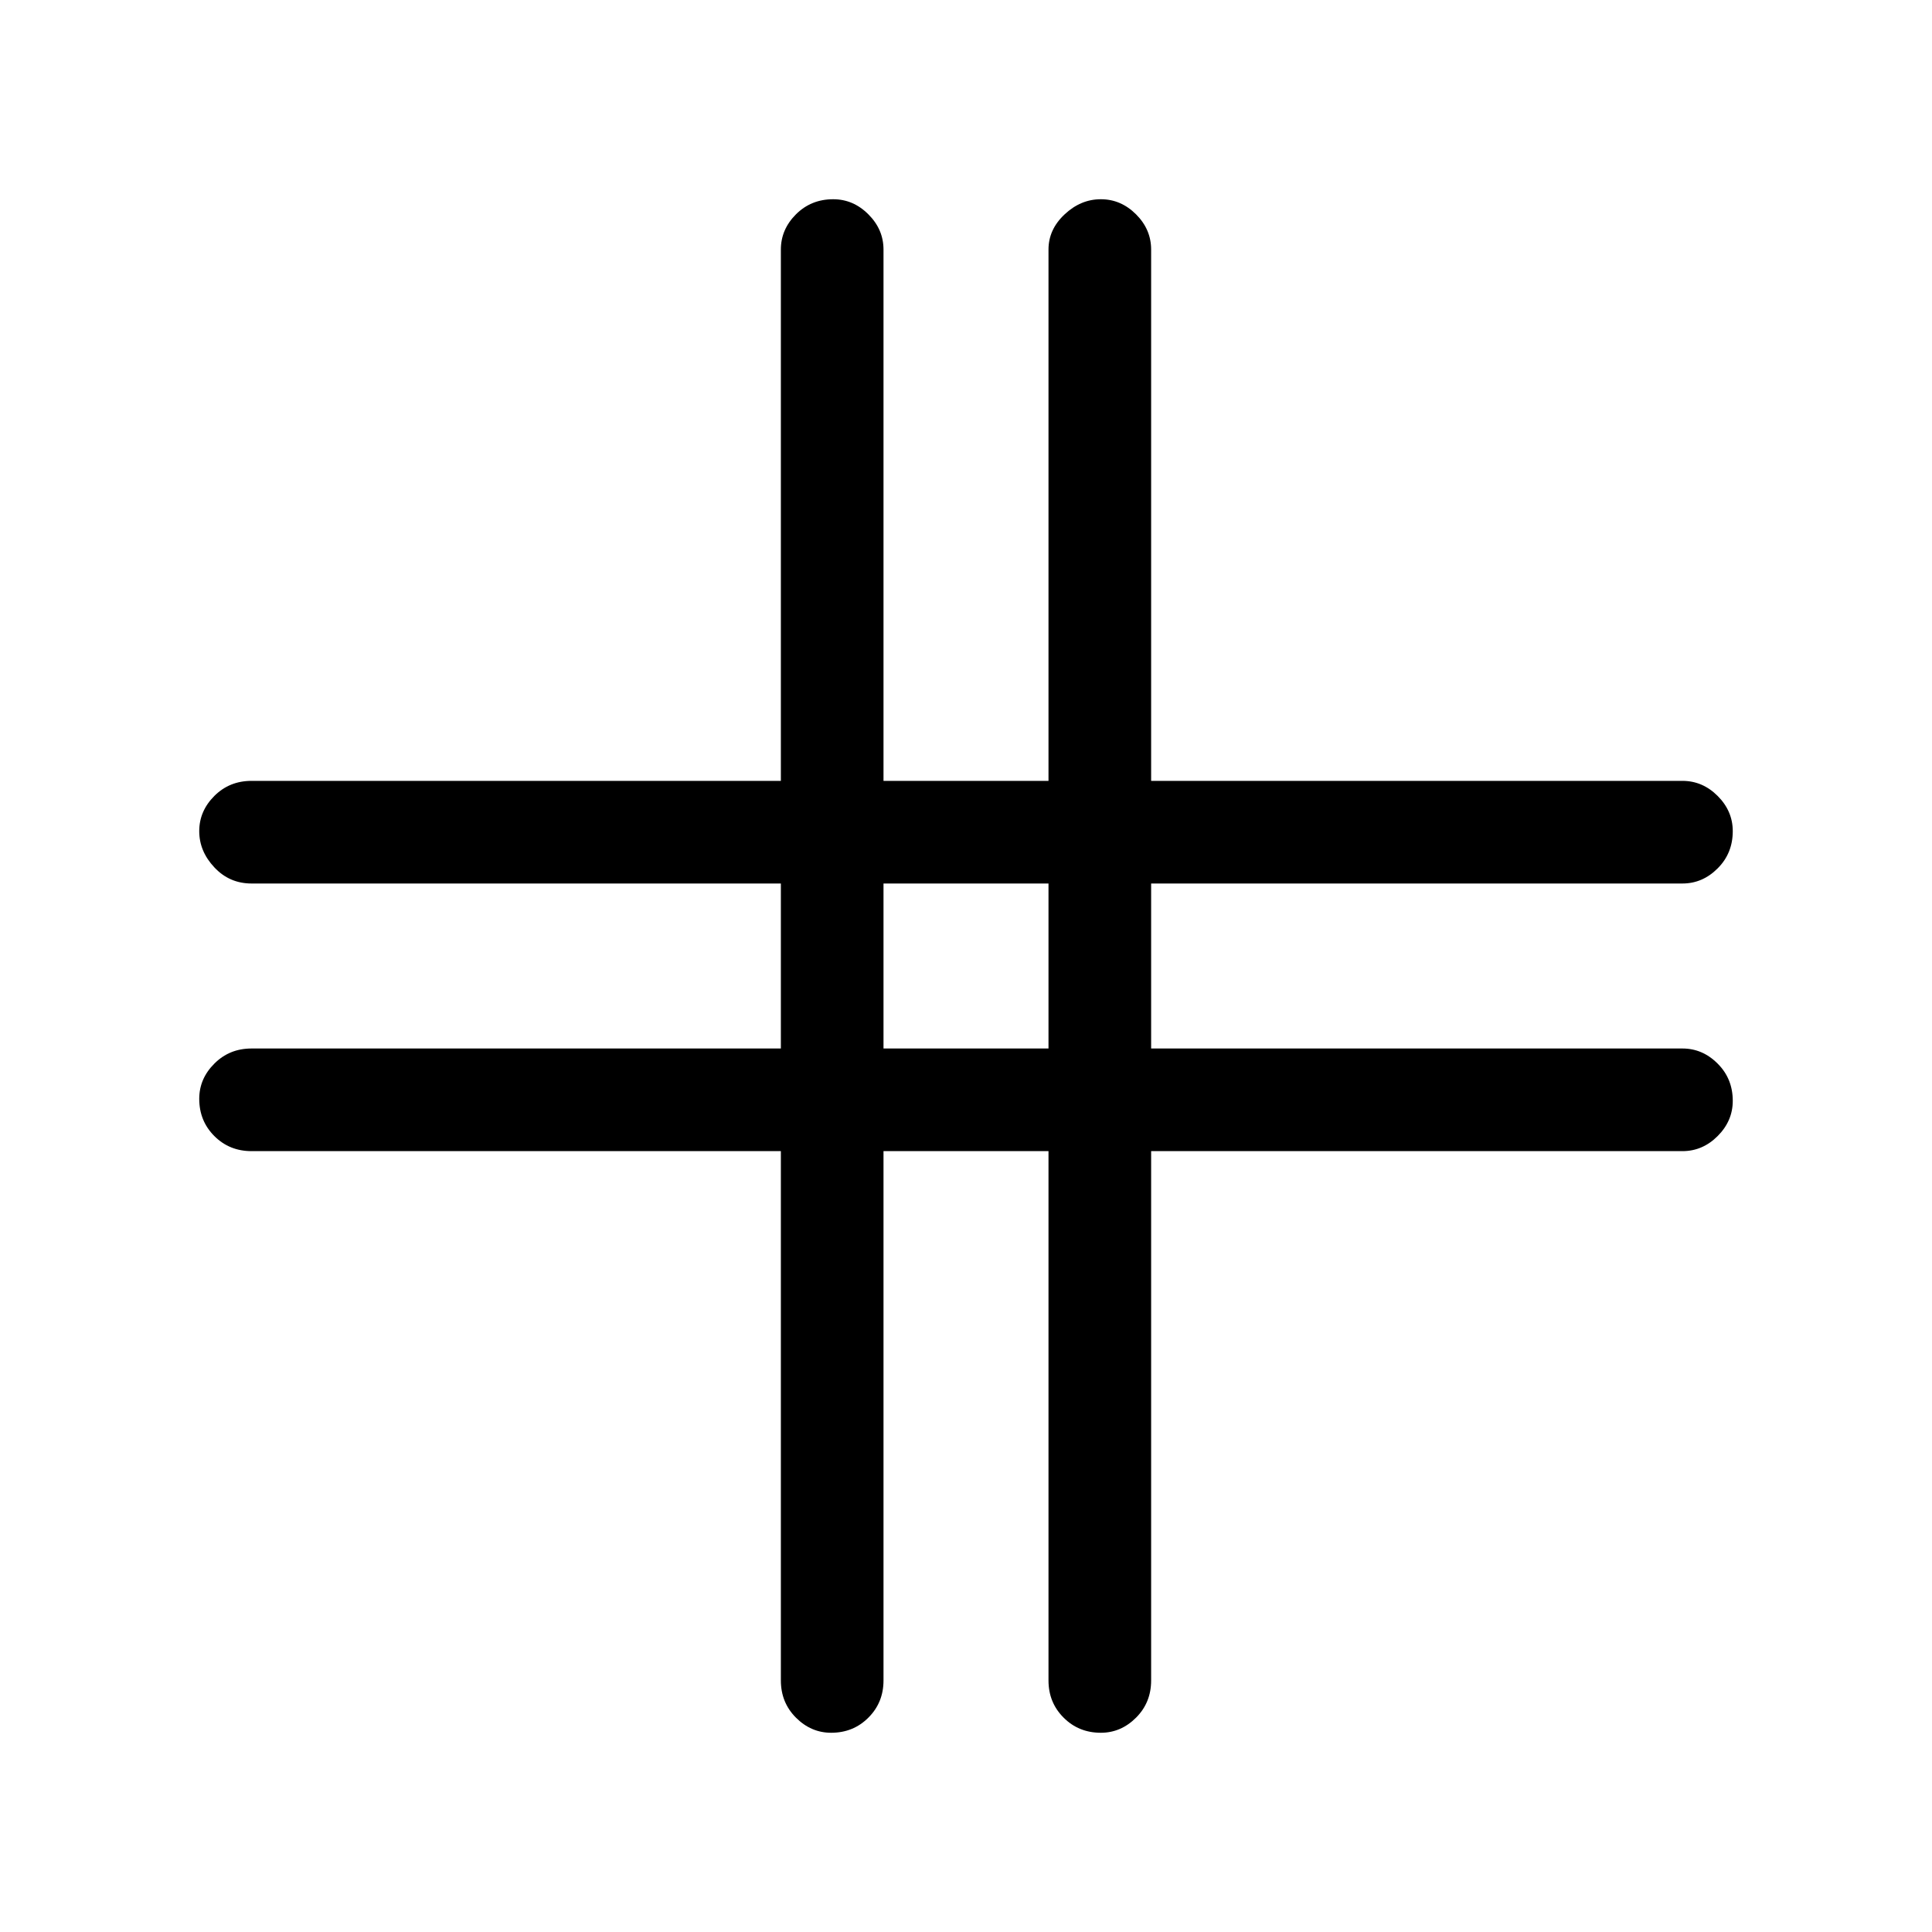 <svg xmlns="http://www.w3.org/2000/svg" height="40" width="40"><path d="M17.208 35.875Q16.792 35.875 16.479 35.562Q16.167 35.25 16.167 34.792V23.833H5.208Q4.75 23.833 4.438 23.521Q4.125 23.208 4.125 22.75Q4.125 22.333 4.438 22.021Q4.75 21.708 5.208 21.708H16.167V18.292H5.208Q4.75 18.292 4.438 17.958Q4.125 17.625 4.125 17.208Q4.125 16.792 4.438 16.479Q4.75 16.167 5.208 16.167H16.167V5.167Q16.167 4.75 16.479 4.438Q16.792 4.125 17.25 4.125Q17.667 4.125 17.979 4.438Q18.292 4.75 18.292 5.167V16.167H21.708V5.167Q21.708 4.75 22.042 4.438Q22.375 4.125 22.792 4.125Q23.208 4.125 23.521 4.438Q23.833 4.75 23.833 5.167V16.167H34.833Q35.25 16.167 35.562 16.479Q35.875 16.792 35.875 17.208Q35.875 17.667 35.562 17.979Q35.25 18.292 34.833 18.292H23.833V21.708H34.833Q35.25 21.708 35.562 22.021Q35.875 22.333 35.875 22.792Q35.875 23.208 35.562 23.521Q35.25 23.833 34.833 23.833H23.833V34.792Q23.833 35.25 23.521 35.562Q23.208 35.875 22.792 35.875Q22.333 35.875 22.021 35.562Q21.708 35.25 21.708 34.792V23.833H18.292V34.792Q18.292 35.25 17.979 35.562Q17.667 35.875 17.208 35.875ZM18.292 21.708H21.708V18.292H18.292Z"/></svg>